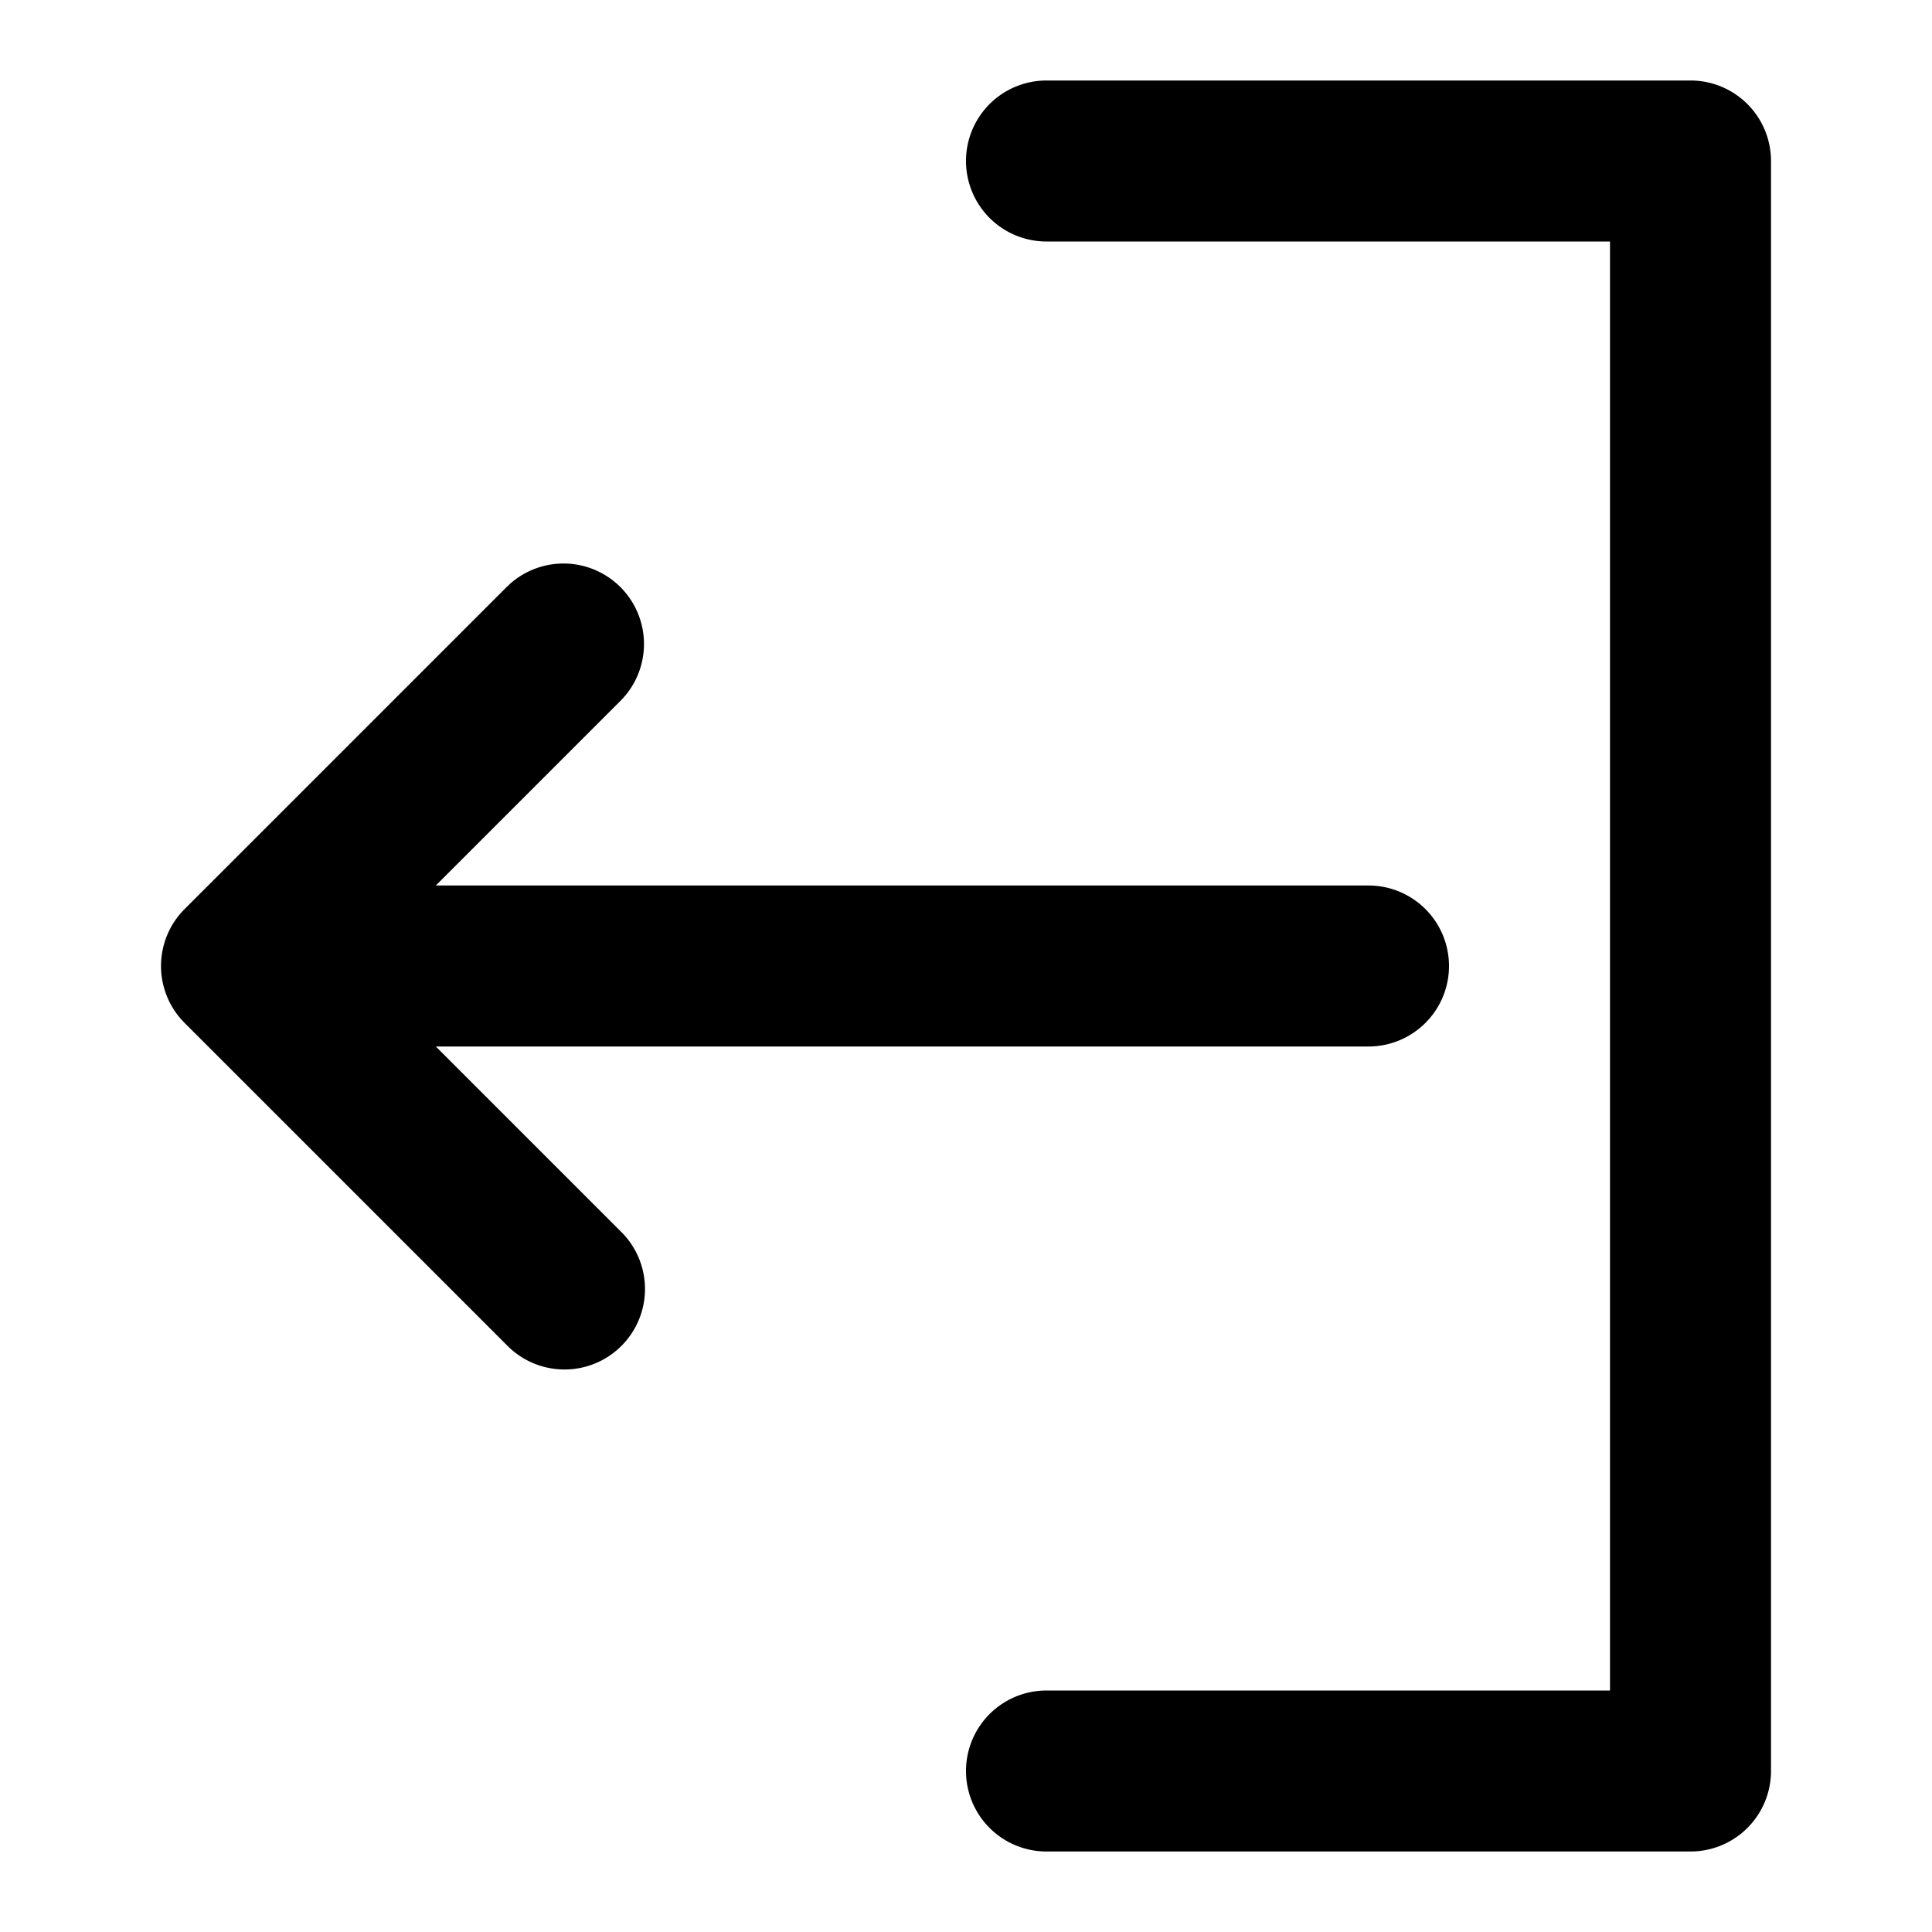 <svg xmlns="http://www.w3.org/2000/svg" viewBox="0 0 24 24"><path d="M7.707,7.293a1,1,0,0,0-1.414,0l-4,4a1,1,0,0,0,0,1.414l4,4a1,1,0,1,0,1.414-1.414L5.414,13H17a1,1,0,0,0,0-2H5.414L7.707,8.707A1,1,0,0,0,7.707,7.293Z"/><path d="M21,1H13a1,1,0,0,0,0,2h7V21H13a1,1,0,0,0,0,2h8a1,1,0,0,0,1-1V2A1,1,0,0,0,21,1Z"/></svg>